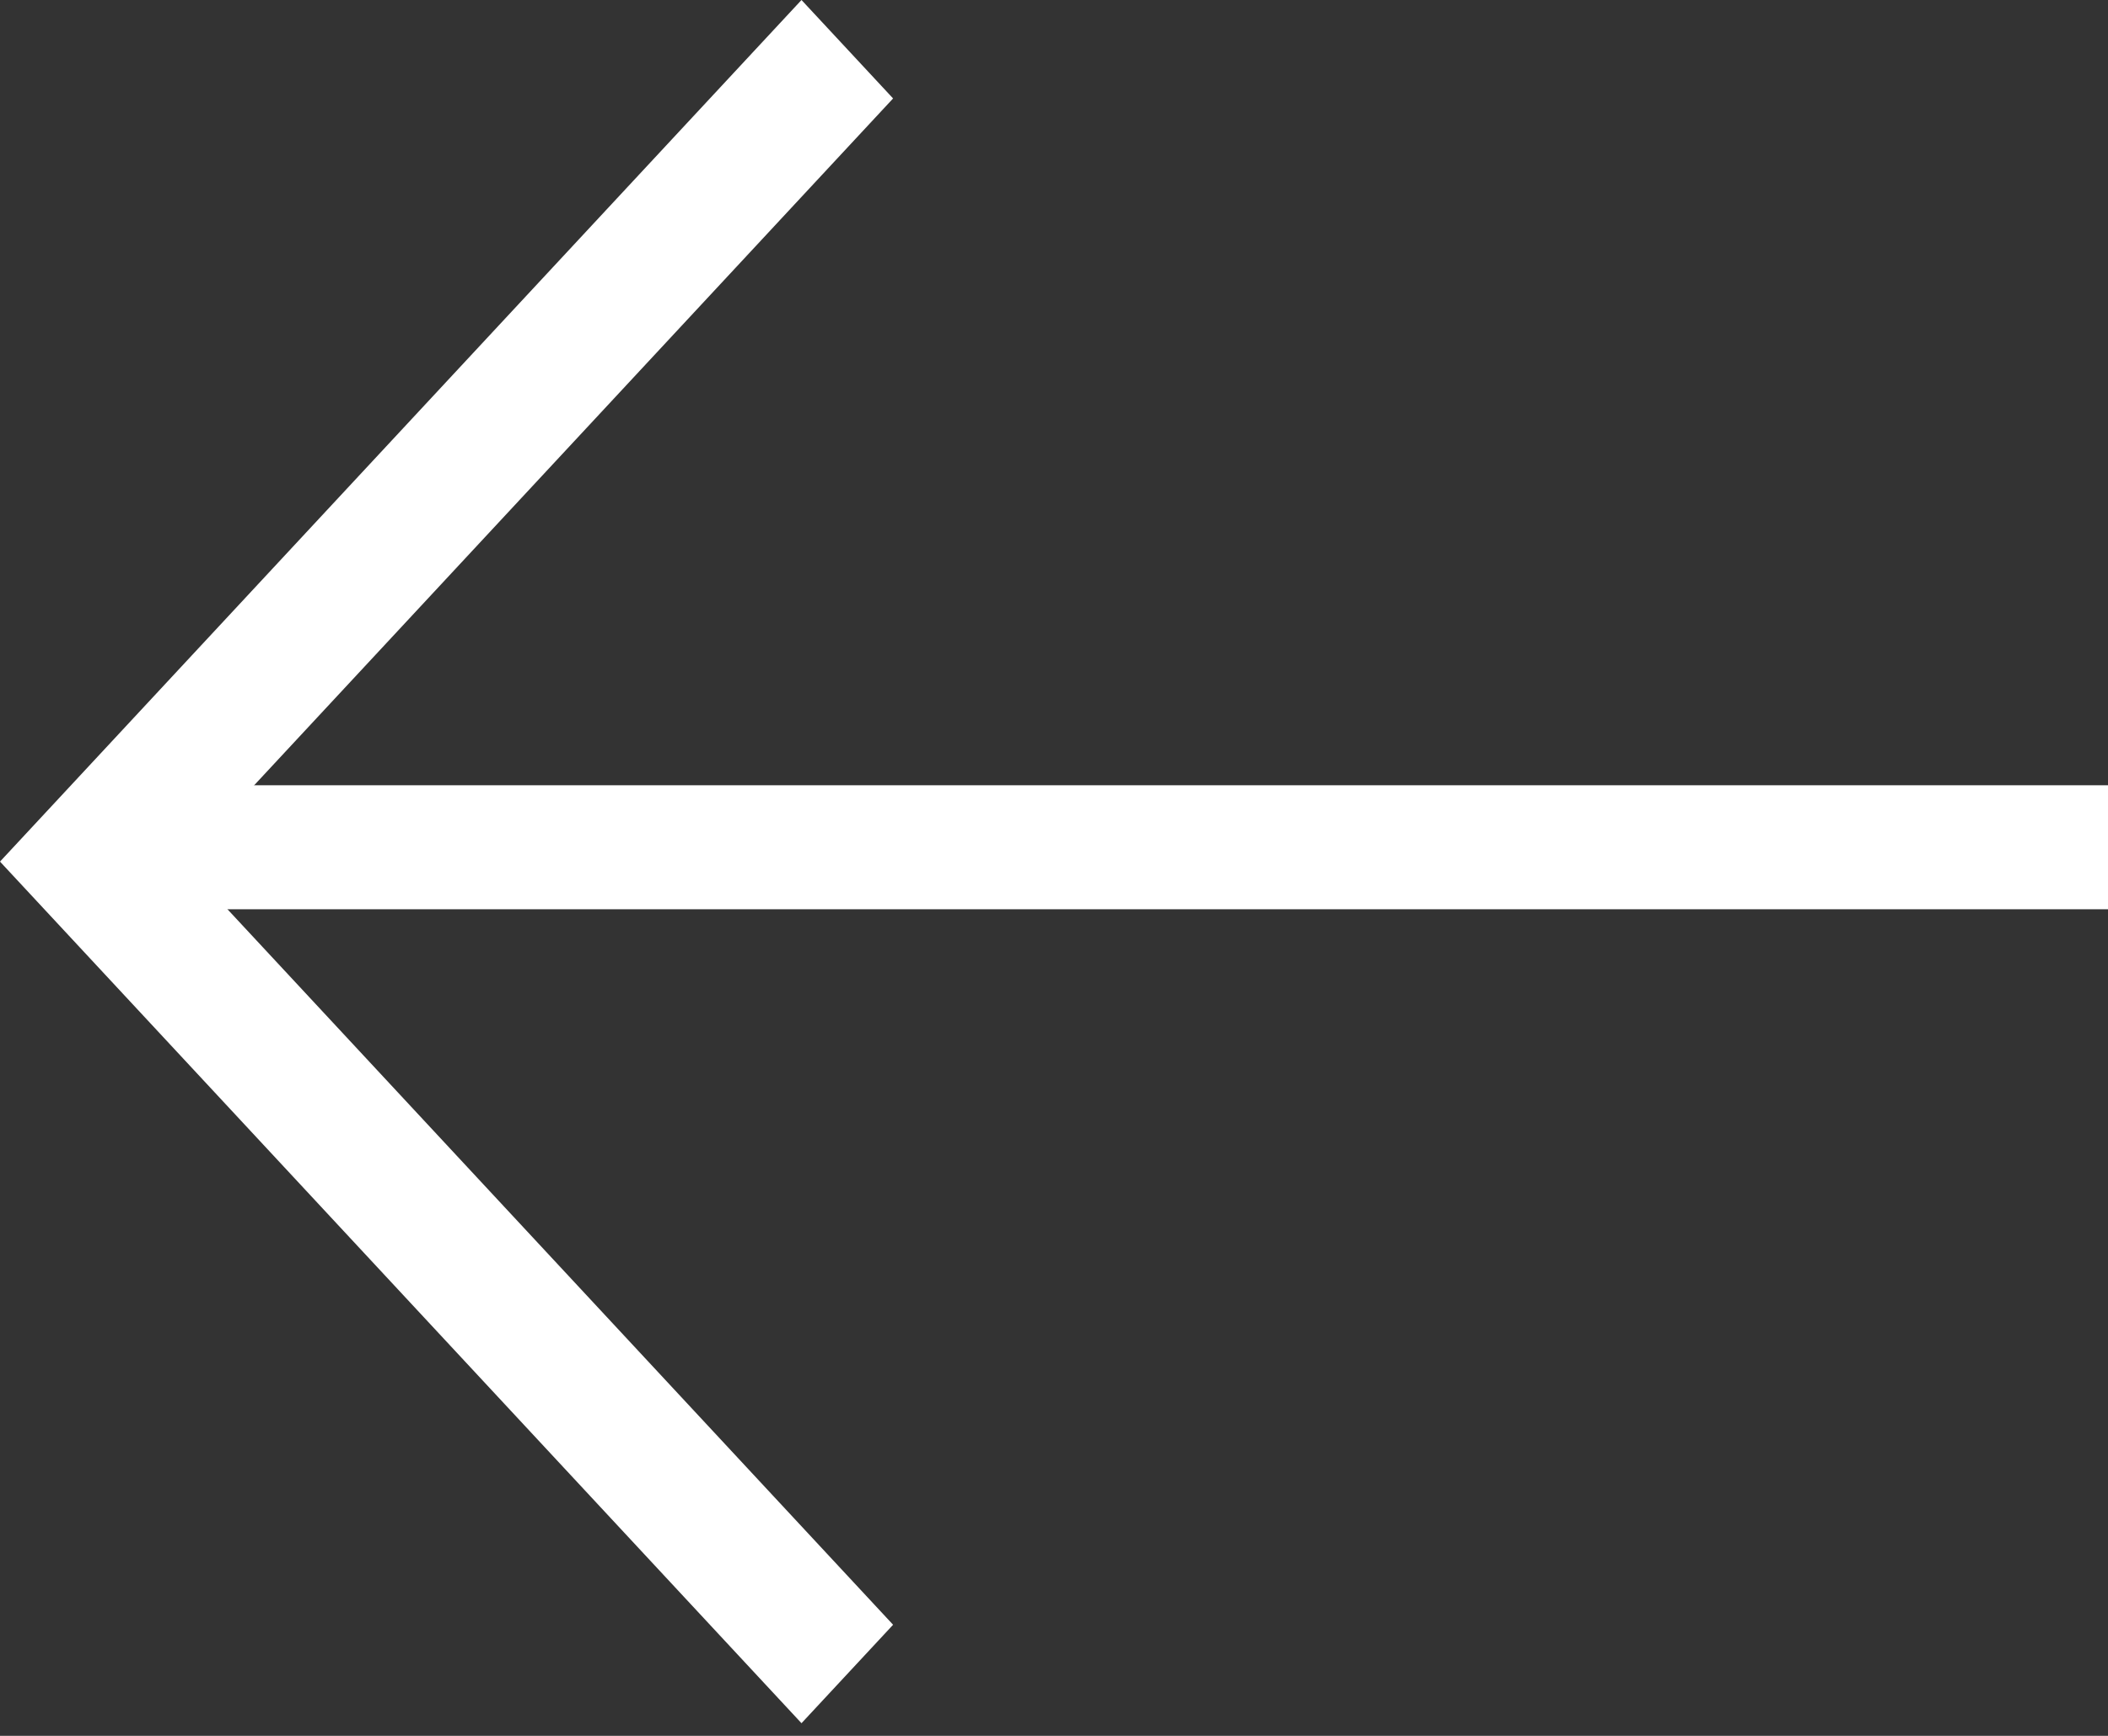 <svg width='51' height='42' viewBox='0 0 51 42' fill='none' xmlns='http://www.w3.org/2000/svg'><rect x="0" y="0" width="51" height="42" fill="#333333" stroke="none"/><line x1='2' y1='20.5' x2='51' y2='20.5' stroke='white' stroke-width='3'/><path d='M19.391 41.694L0 20.847L19.391 0L21.607 2.382L4.431 20.847L21.607 39.312L19.391 41.694Z' fill='white'/></svg>
